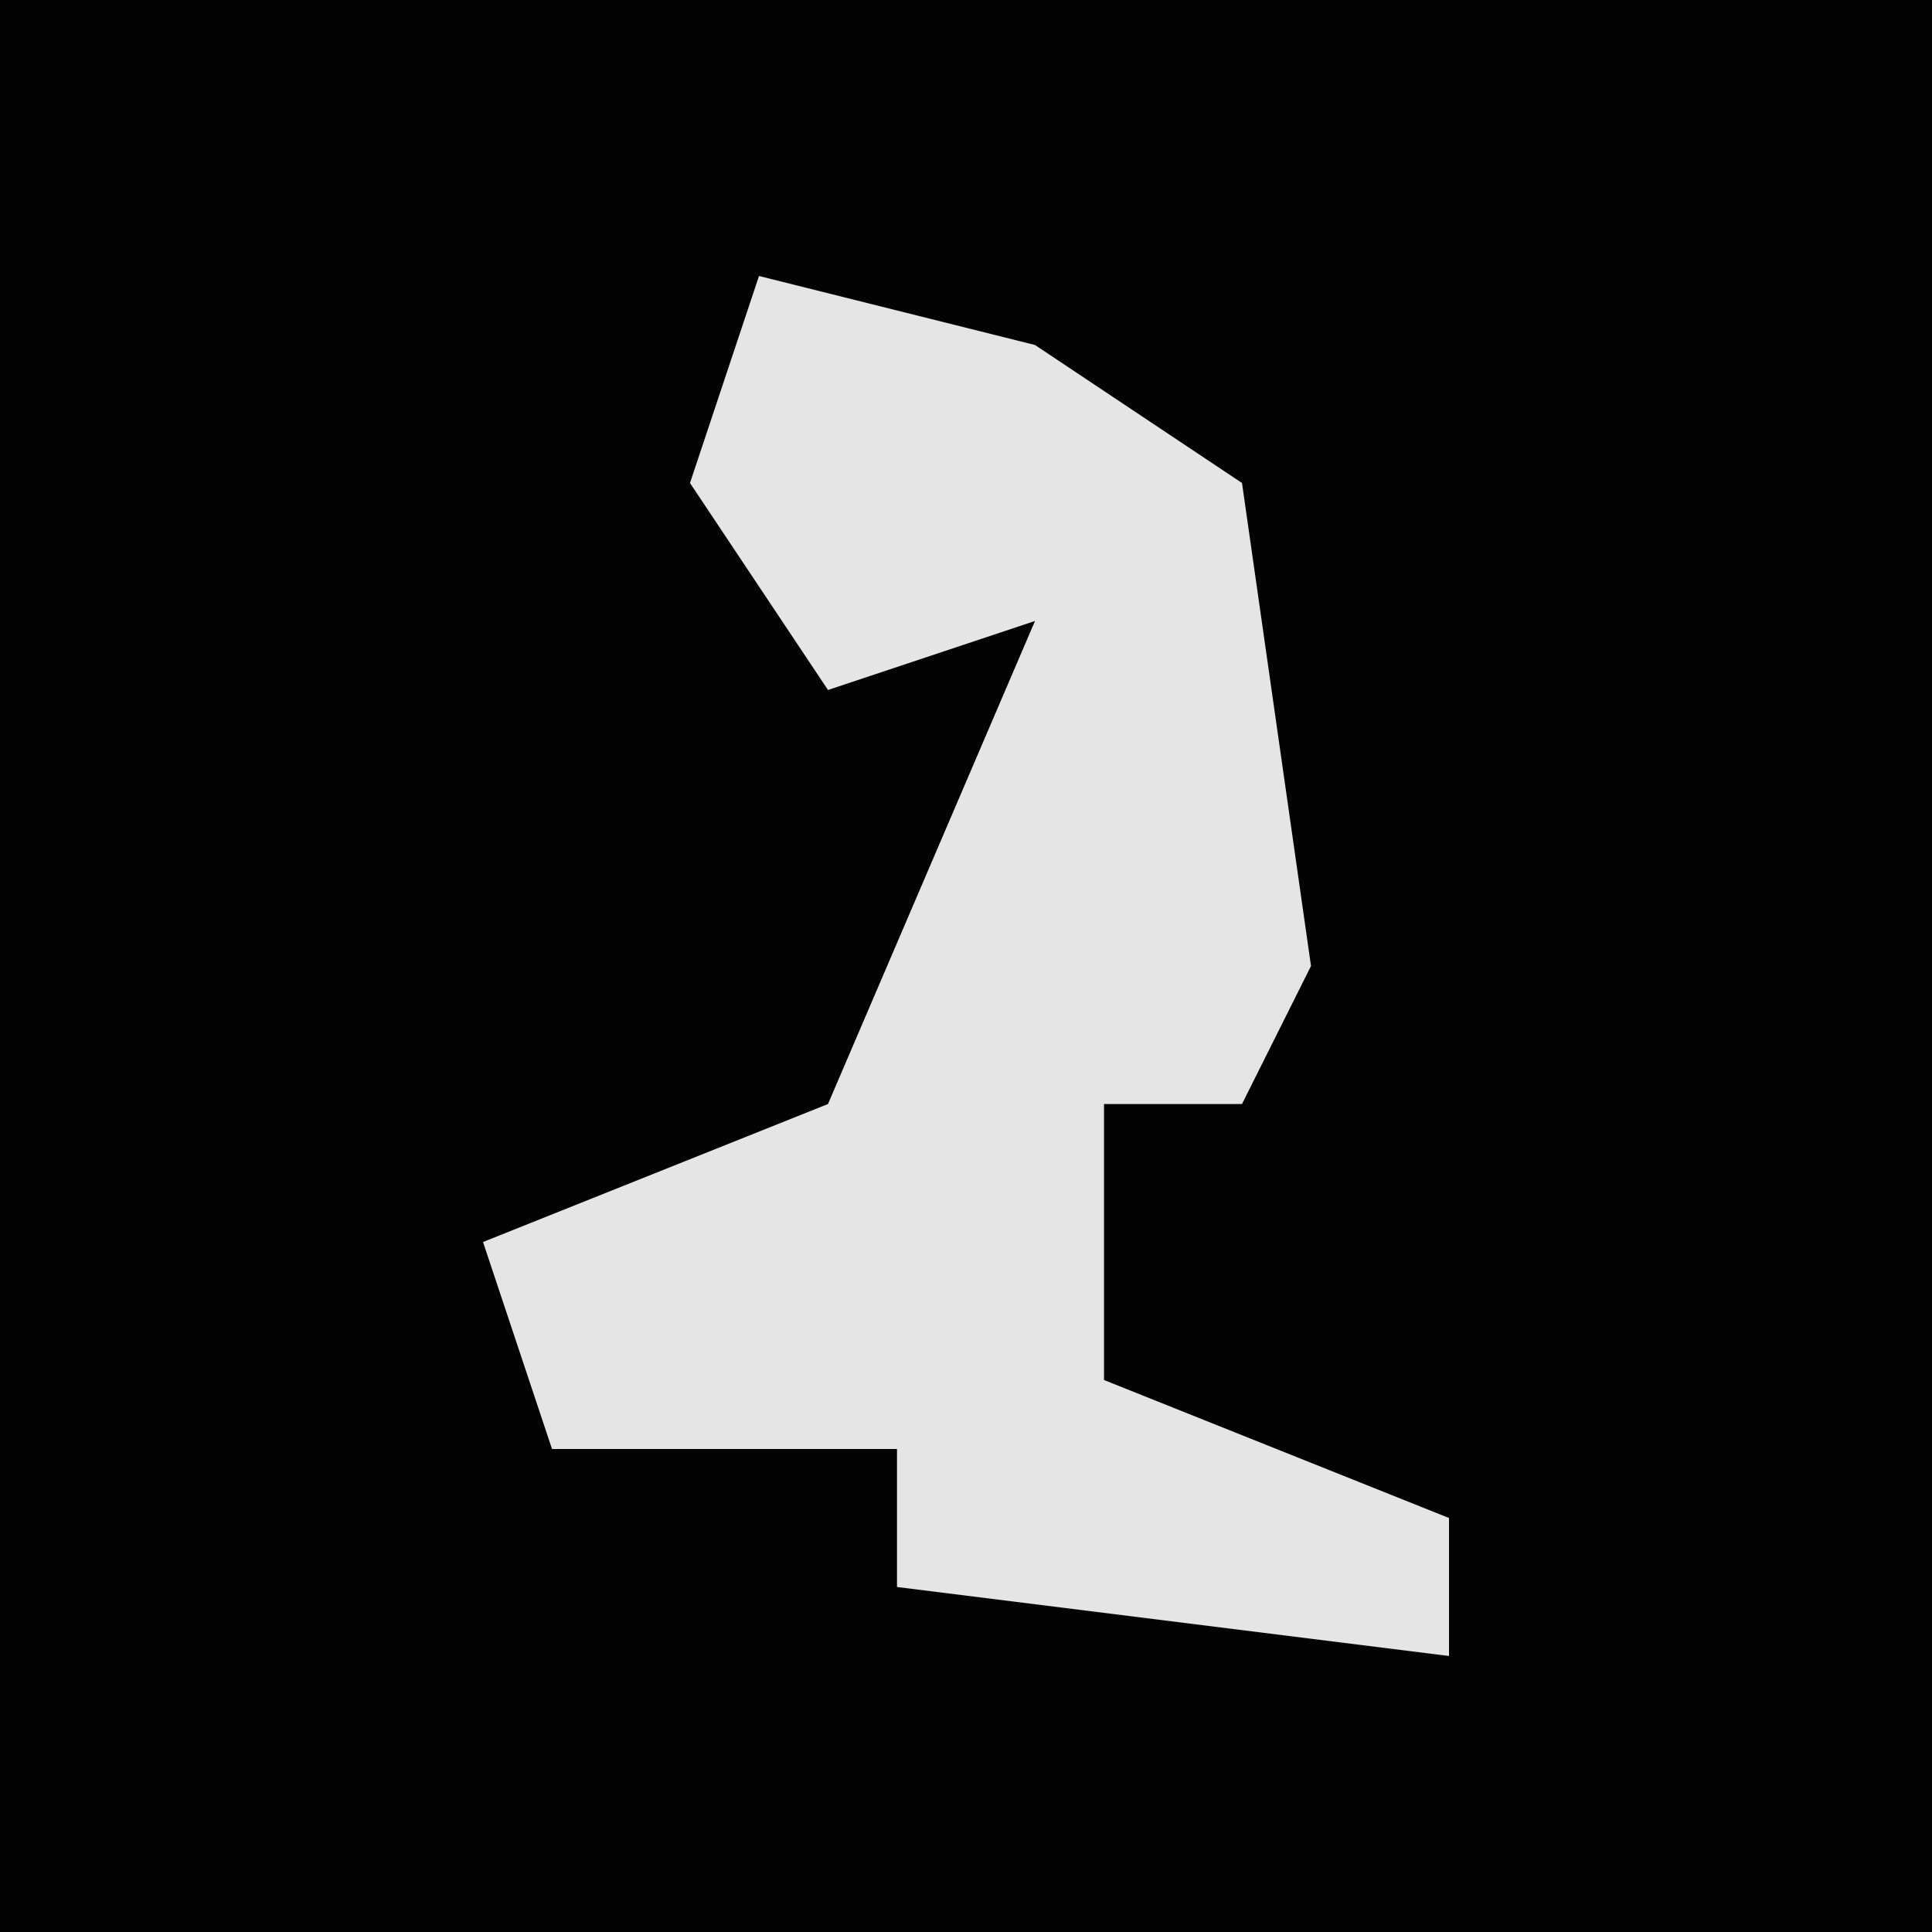 <?xml version="1.0" encoding="UTF-8"?>
<svg version="1.1" xmlns="http://www.w3.org/2000/svg" width="28" height="28">
<path d="M0,0 L28,0 L28,28 L0,28 Z " fill="#030303" transform="translate(0,0)"/>
<path d="M0,0 L4,1 L7,3 L8,10 L7,12 L5,12 L5,16 L10,18 L10,20 L2,19 L2,17 L-3,17 L-4,14 L1,12 L4,5 L1,6 L-1,3 Z " fill="#E5E5E5" transform="translate(11,4)"/>
</svg>
